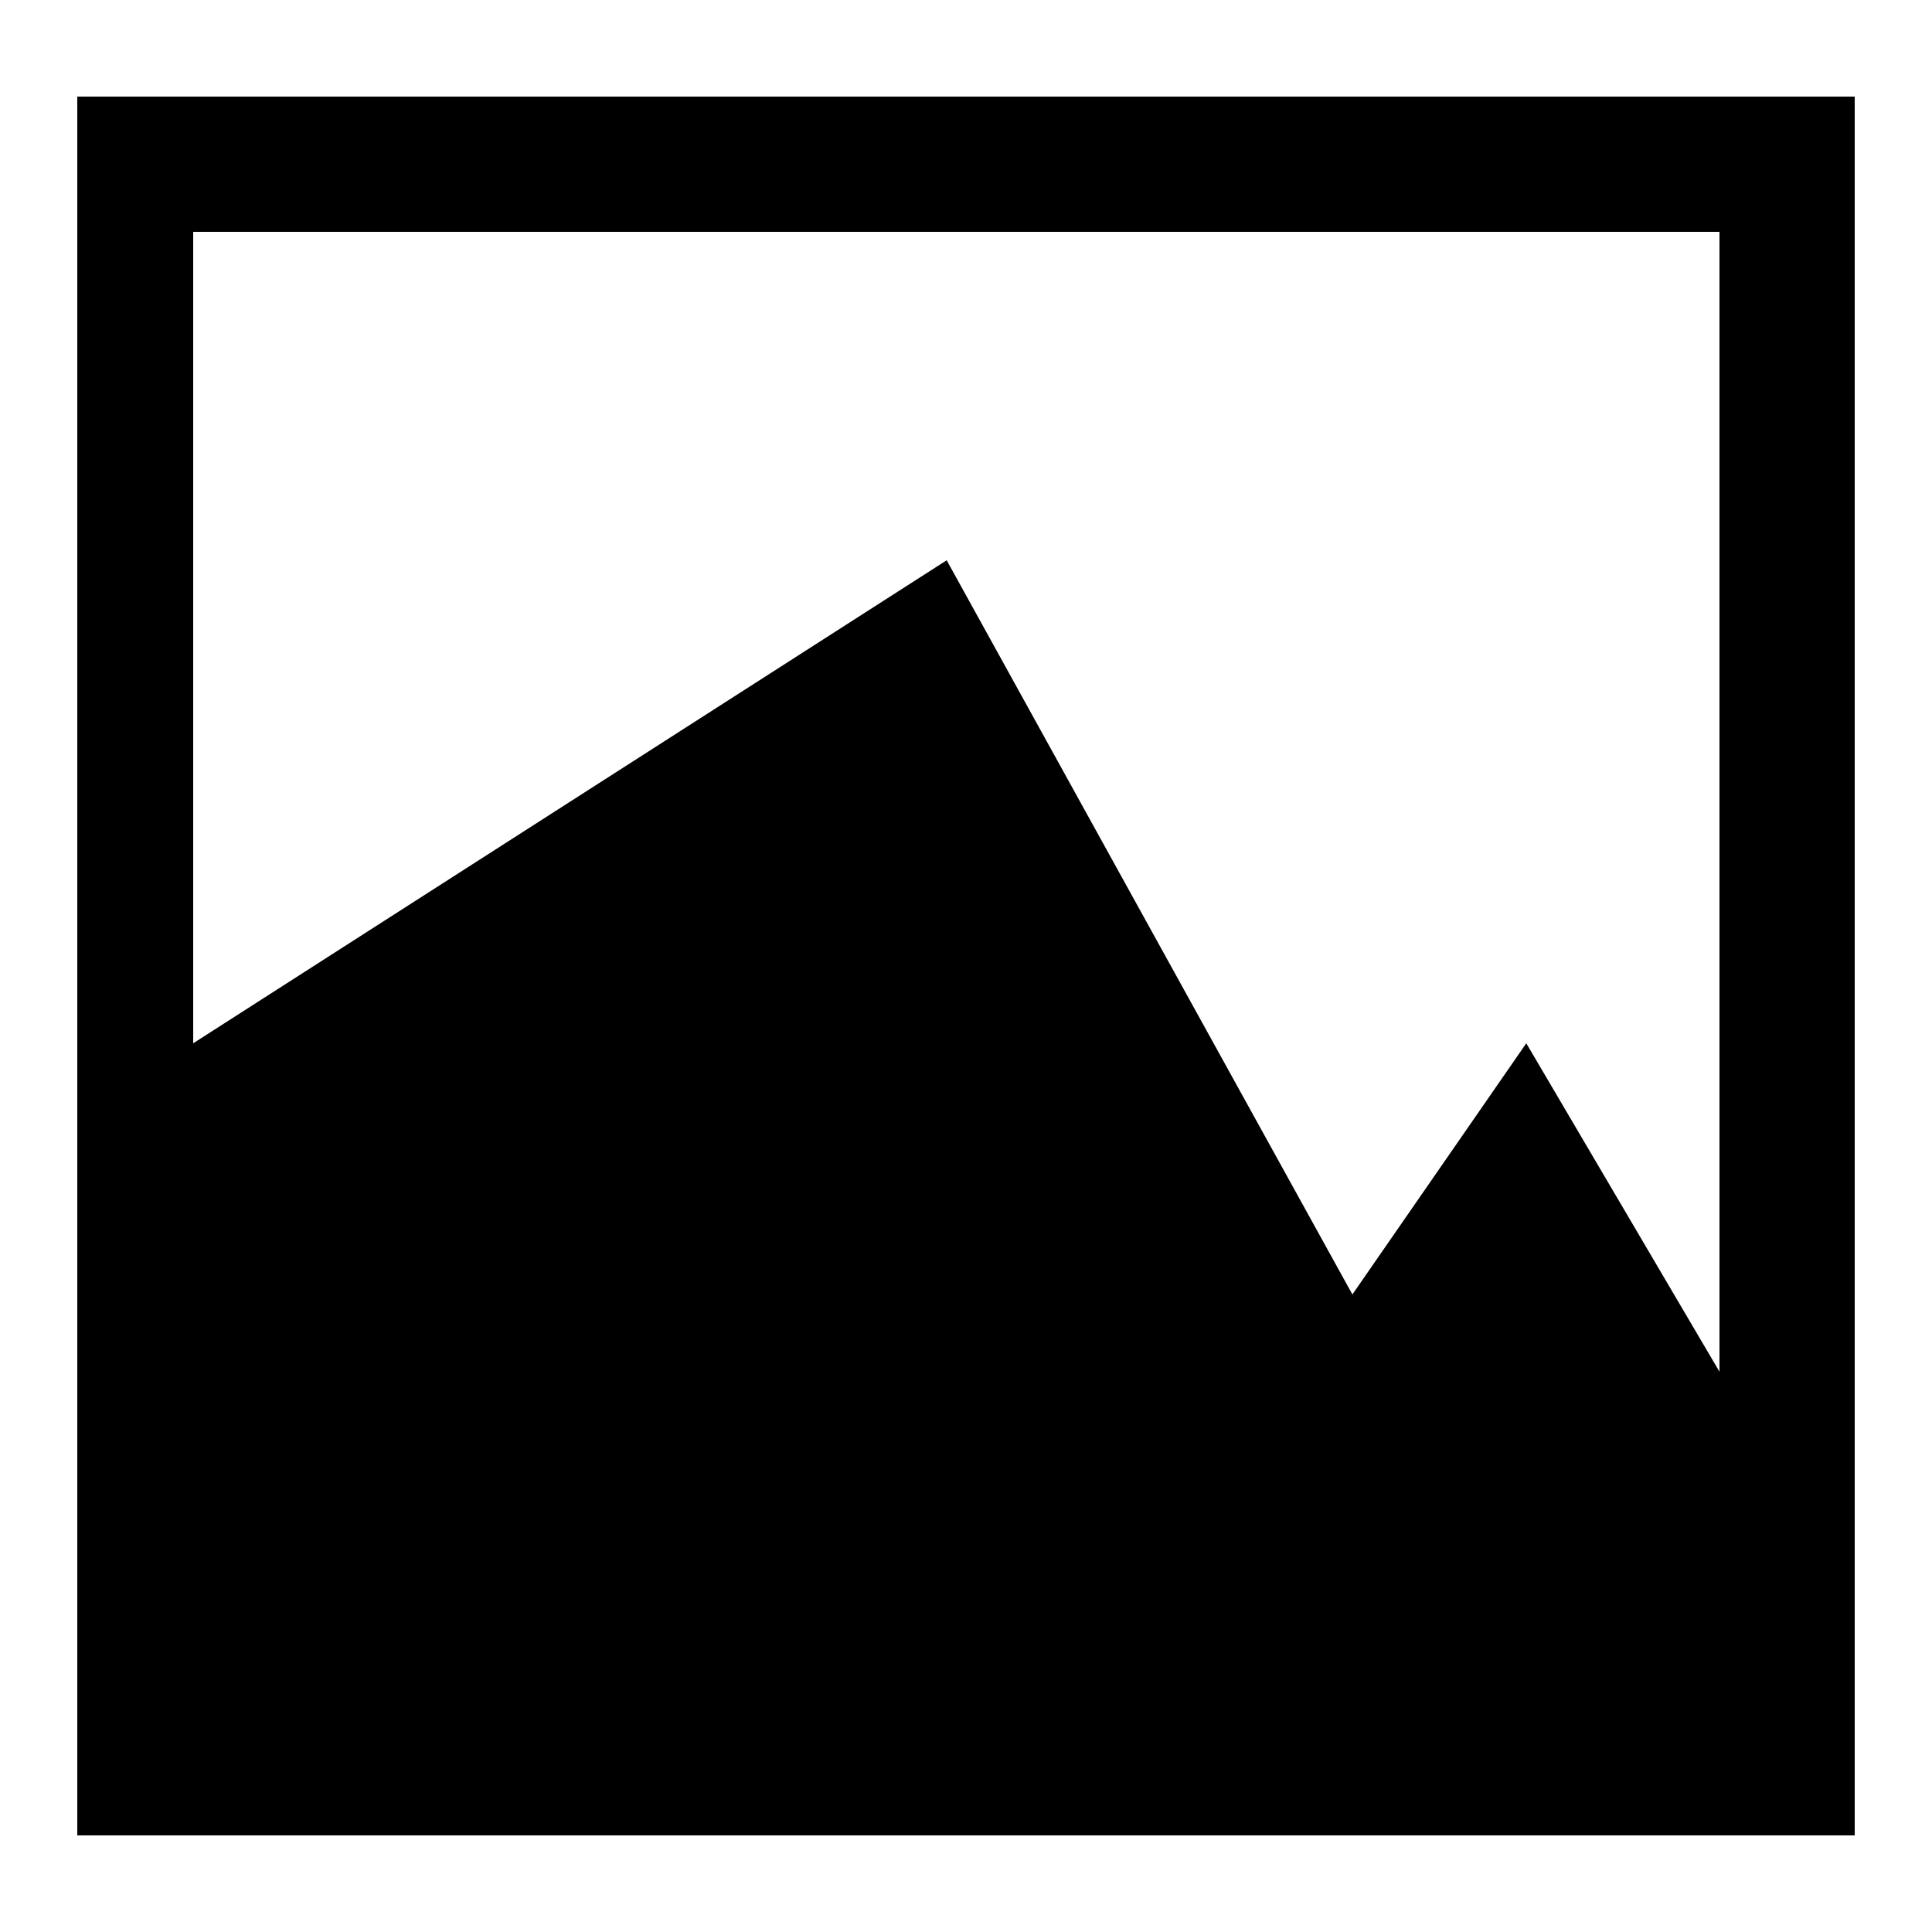 <?xml version="1.0" standalone="no"?>
<!DOCTYPE svg PUBLIC "-//W3C//DTD SVG 1.1//EN" "http://www.w3.org/Graphics/SVG/1.1/DTD/svg11.dtd">
<!--App : DrStudio-->
<!--Author : Charles A.D. BONDJE DOUE-->
<!--version : 1.0-->
<!--description : File generate by SVGDrawing2DEncoderVisitor-->
<svg width="100" height="100" id="LayerDocument_59199654" viewBox="0 0 100 100" version="1.1" xmlns="http://www.w3.org/2000/svg" xmlns:xlink="http://www.w3.org/1999/xlink">
	<path id="Path_33384481" d="M 4,5 L 96,5 96,95 4,95 zM 10,12 L 10,54 49,29 70,67 79,54 89,71 89,12 z" />
</svg>